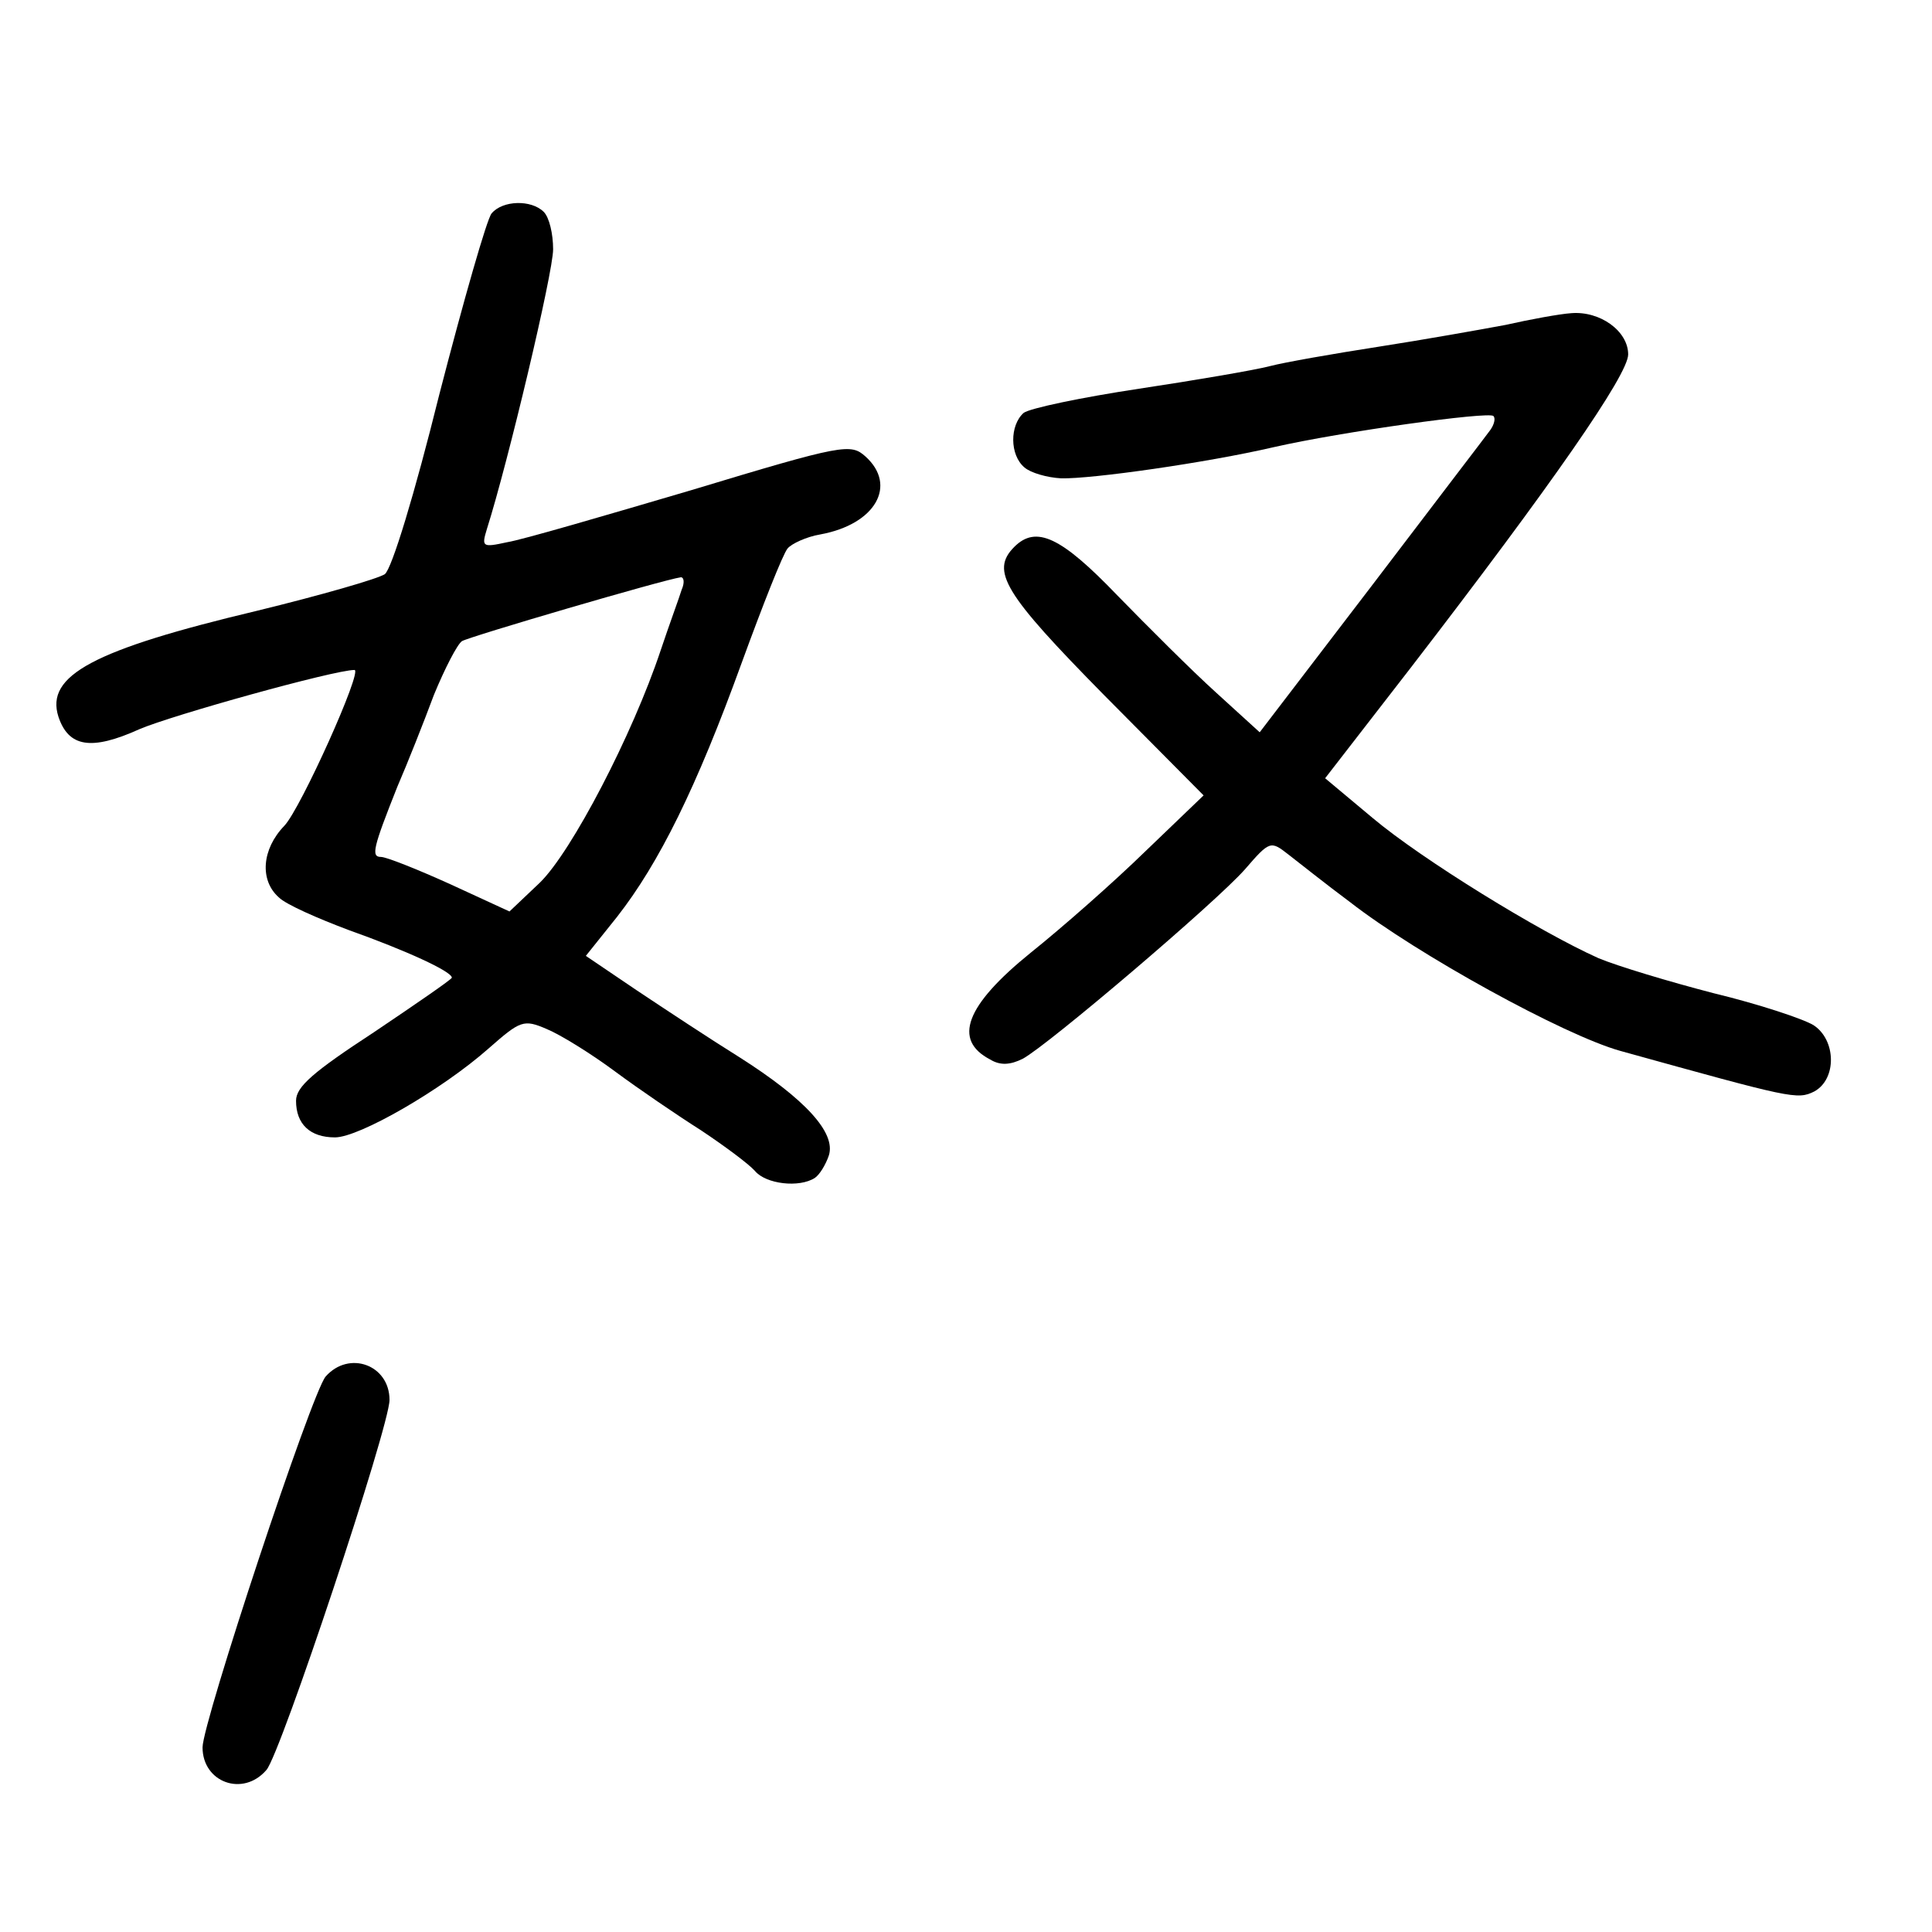 <?xml version="1.0" standalone="no"?>
<!DOCTYPE svg PUBLIC "-//W3C//DTD SVG 20010904//EN"
 "http://www.w3.org/TR/2001/REC-SVG-20010904/DTD/svg10.dtd">
<svg version="1.0" xmlns="http://www.w3.org/2000/svg"
 width="248pt" height="248pt" viewBox="0 0 248 248"
 preserveAspectRatio="xMidYMid meet">
<g transform="translate(0,248) scale(0.1,-0.1)"
fill="#000000" stroke="none">
<path d="M631 2206 c-6 -7 -36 -112 -67 -232 -32 -129 -61 -224 -70 -231 -9
-6 -82 -27 -164 -47 -210 -50 -272 -83 -255 -136 13 -39 42 -44 104 -16 42 18
250 76 276 76 11 0 -69 -178 -90 -200 -29 -30 -32 -70 -7 -92 9 -9 50 -27 90
-42 73 -26 132 -53 132 -61 0 -2 -45 -33 -100 -70 -78 -51 -100 -70 -100 -88
0 -30 18 -47 50 -47 31 0 137 61 197 114 41 36 45 38 75 25 17 -7 56 -31 87
-54 31 -23 81 -57 111 -76 30 -20 61 -43 69 -52 14 -17 57 -22 77 -9 6 4 14
17 18 29 9 29 -30 72 -115 126 -37 23 -96 62 -132 86 l-65 44 40 50 c54 69
102 166 160 326 27 74 53 140 59 147 5 6 24 15 42 18 71 13 99 63 58 100 -19
17 -28 16 -223 -43 -112 -33 -218 -64 -237 -67 -32 -7 -33 -6 -26 17 27 85 85
329 85 359 0 20 -5 41 -12 48 -16 16 -53 15 -67 -2z m244 -483 c-3 -10 -16
-45 -27 -78 -36 -108 -114 -258 -155 -298 l-39 -37 -76 35 c-42 19 -82 35 -89
35 -13 0 -10 12 21 90 13 30 34 83 47 118 14 34 30 65 36 69 10 6 259 79 281
82 4 0 5 -7 1 -16z"/>
<path d="M1933 2063 c-32 -6 -105 -19 -163 -28 -58 -9 -121 -20 -140 -25 -19
-5 -95 -18 -168 -29 -73 -11 -140 -25 -148 -31 -18 -16 -18 -54 1 -70 8 -7 29
-13 47 -14 39 -1 187 20 273 40 88 20 276 46 282 40 3 -3 1 -11 -4 -18 -5 -7
-74 -97 -153 -201 l-143 -187 -56 51 c-31 28 -88 85 -127 125 -72 75 -104 90
-132 62 -31 -31 -13 -60 115 -190 l128 -129 -75 -72 c-41 -40 -107 -98 -147
-130 -84 -68 -100 -112 -52 -137 13 -8 26 -7 42 1 33 18 248 201 285 243 32
37 33 37 56 19 13 -10 48 -38 79 -61 86 -67 275 -171 347 -191 220 -61 227
-63 249 -52 29 16 28 66 -1 85 -13 8 -70 27 -128 41 -58 15 -124 35 -148 45
-76 34 -227 127 -290 180 l-61 51 110 142 c181 235 279 376 279 402 0 30 -36
56 -73 53 -15 -1 -53 -8 -84 -15z"/>
<path d="M418 713 c-18 -21 -158 -444 -158 -476 0 -45 52 -64 82 -29 18 20
158 441 158 475 0 45 -52 64 -82 30z"/>
</g>
</svg>
